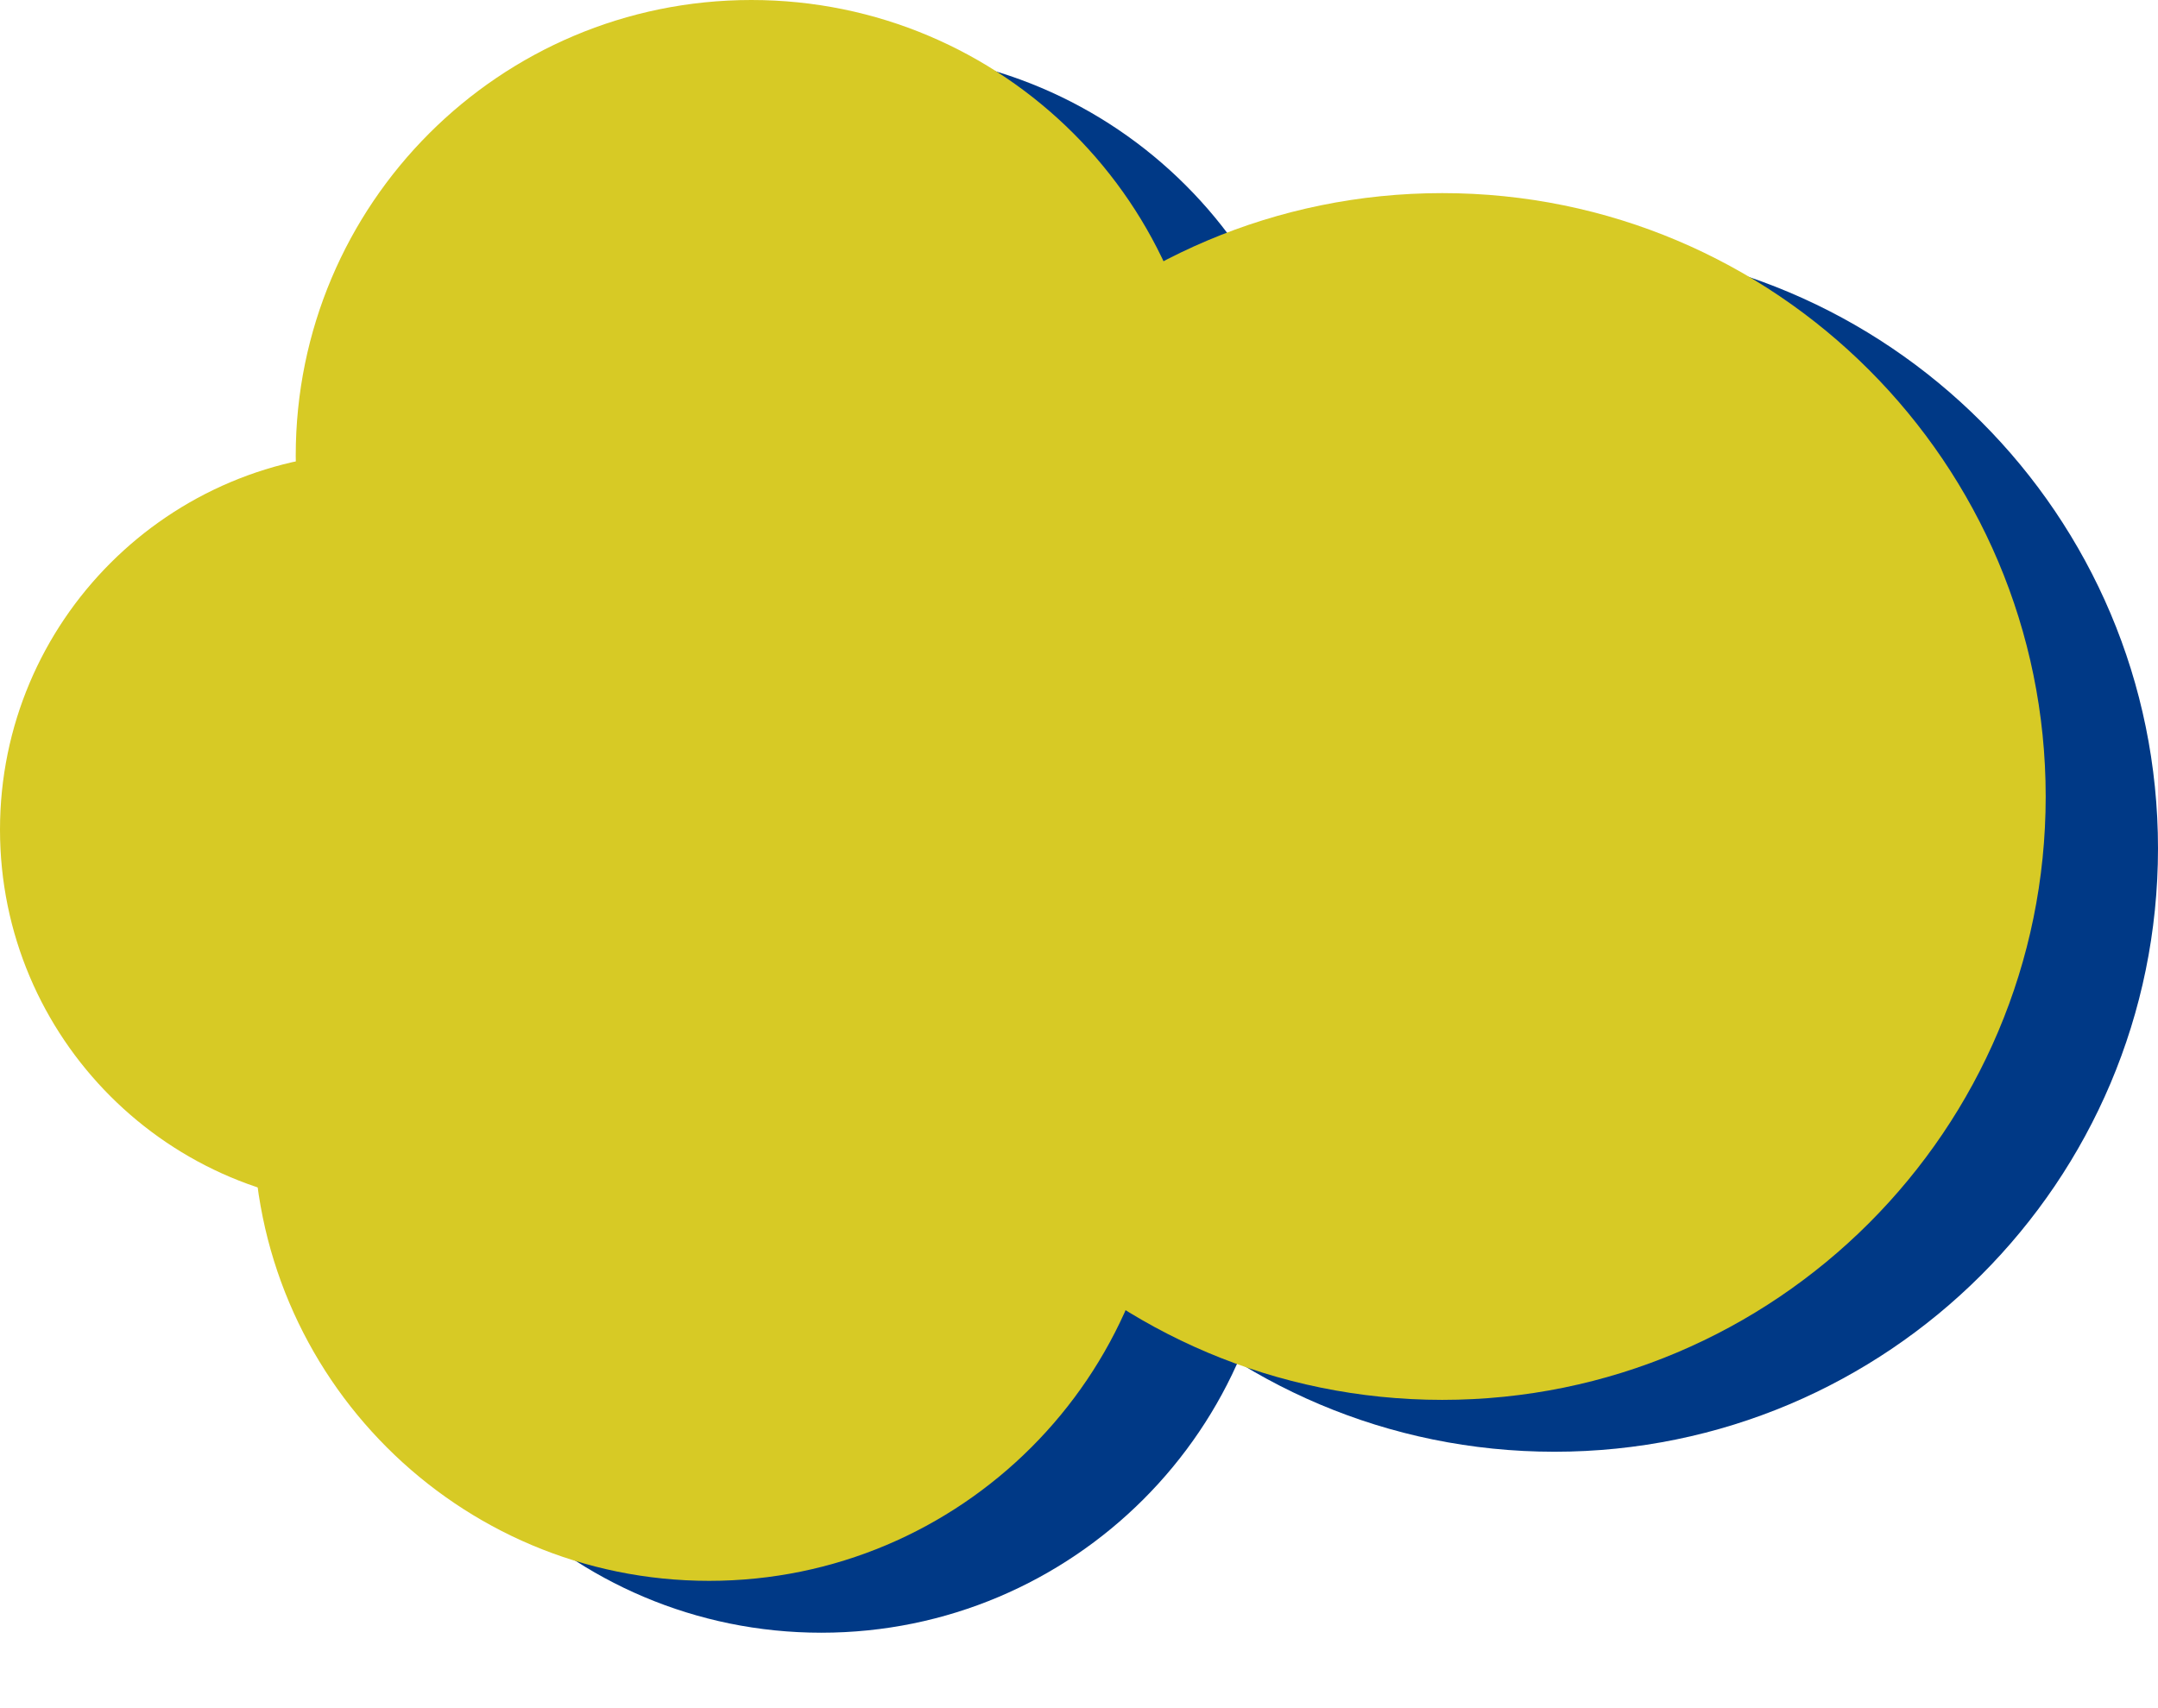 <svg width="24" height="19" viewBox="0 0 24 19" fill="none" xmlns="http://www.w3.org/2000/svg">
<path d="M24 9.437C24 13.143 20.995 16.148 17.288 16.148C13.582 16.148 10.577 13.143 10.577 9.437C10.577 5.73 13.582 2.725 17.288 2.725C20.995 2.725 24 5.73 24 9.437Z" fill="#003986"/>
<path d="M14.671 5.644C14.671 8.442 12.402 10.711 9.604 10.711C6.805 10.711 4.537 8.442 4.537 5.644C4.537 2.845 6.805 0.577 9.604 0.577C12.402 0.577 14.671 2.845 14.671 5.644Z" fill="#003986"/>
<path d="M14.201 13.094C14.201 15.893 11.932 18.161 9.134 18.161C6.336 18.161 4.067 15.893 4.067 13.094C4.067 10.296 6.336 8.027 9.134 8.027C11.932 8.027 14.201 10.296 14.201 13.094Z" fill="#003986"/>
<path d="M9.637 9.805C9.637 12.122 7.759 14 5.443 14C3.126 14 1.248 12.122 1.248 9.805C1.248 7.488 3.126 5.61 5.443 5.61C7.759 5.61 9.637 7.488 9.637 9.805Z" fill="#003986"/>
<path d="M22.751 8.86C22.751 12.566 19.747 15.571 16.04 15.571C12.333 15.571 9.329 12.566 9.329 8.86C9.329 5.153 12.333 2.148 16.04 2.148C19.747 2.148 22.751 5.153 22.751 8.86Z" fill="#D7CA25"/>
<path d="M13.423 5.067C13.423 7.866 11.154 10.134 8.356 10.134C5.557 10.134 3.289 7.866 3.289 5.067C3.289 2.269 5.557 0 8.356 0C11.154 0 13.423 2.269 13.423 5.067Z" fill="#D7CA25"/>
<path d="M12.953 12.517C12.953 15.316 10.684 17.584 7.886 17.584C5.087 17.584 2.819 15.316 2.819 12.517C2.819 9.719 5.087 7.45 7.886 7.45C10.684 7.45 12.953 9.719 12.953 12.517Z" fill="#D7CA25"/>
<path d="M8.389 9.228C8.389 11.545 6.511 13.423 4.195 13.423C1.878 13.423 0 11.545 0 9.228C0 6.912 1.878 5.034 4.195 5.034C6.511 5.034 8.389 6.912 8.389 9.228Z" fill="#D7CA25"/>
</svg>
